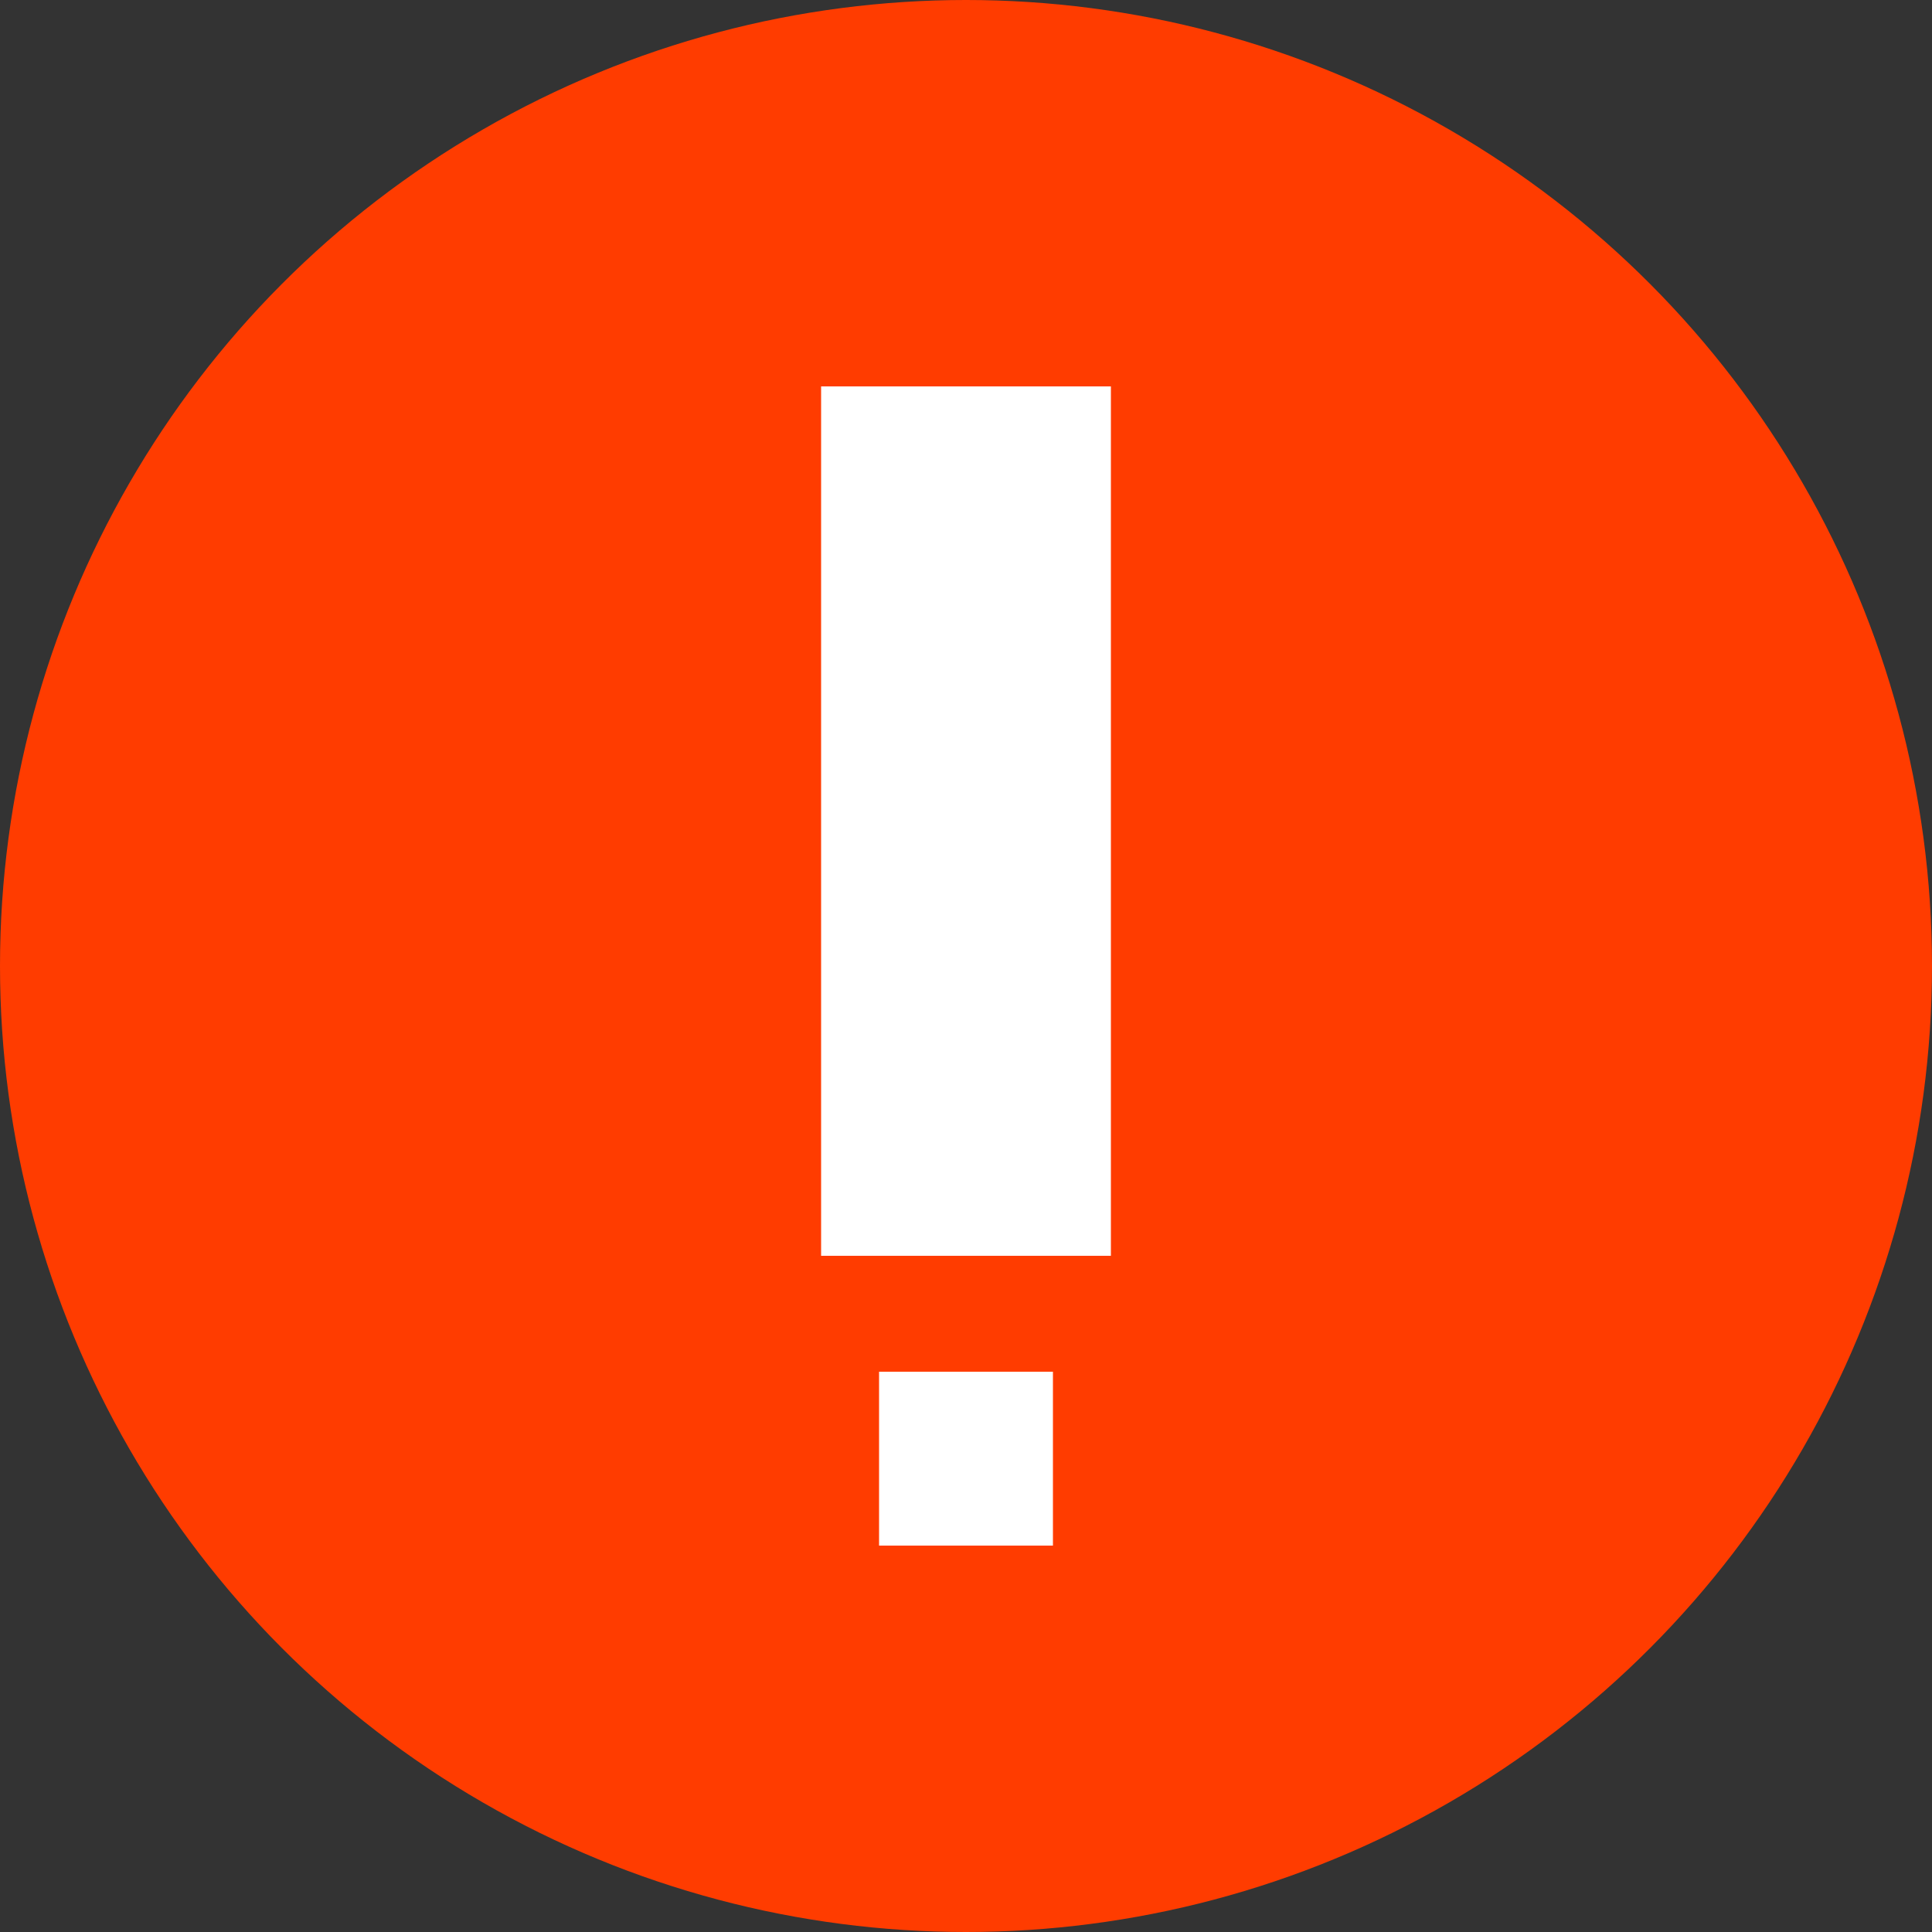 <?xml version="1.0" encoding="utf-8"?>
<svg role="img" viewBox="0 0 24 24" xmlns="http://www.w3.org/2000/svg">
	<rect x="0" y="0" width="24" height="24" fill="#333333" stroke="none"/>
	<title>Highly icon</title>
	<circle cx="12" cy="12" r="12" fill="#FF3C00"></circle>
	<path d="M10.2 20.4H13.8V24H10.2zM9 0H15V18H9z" transform="translate(4.8, 4.8) scale(0.6)" fill="white"></path>
</svg>